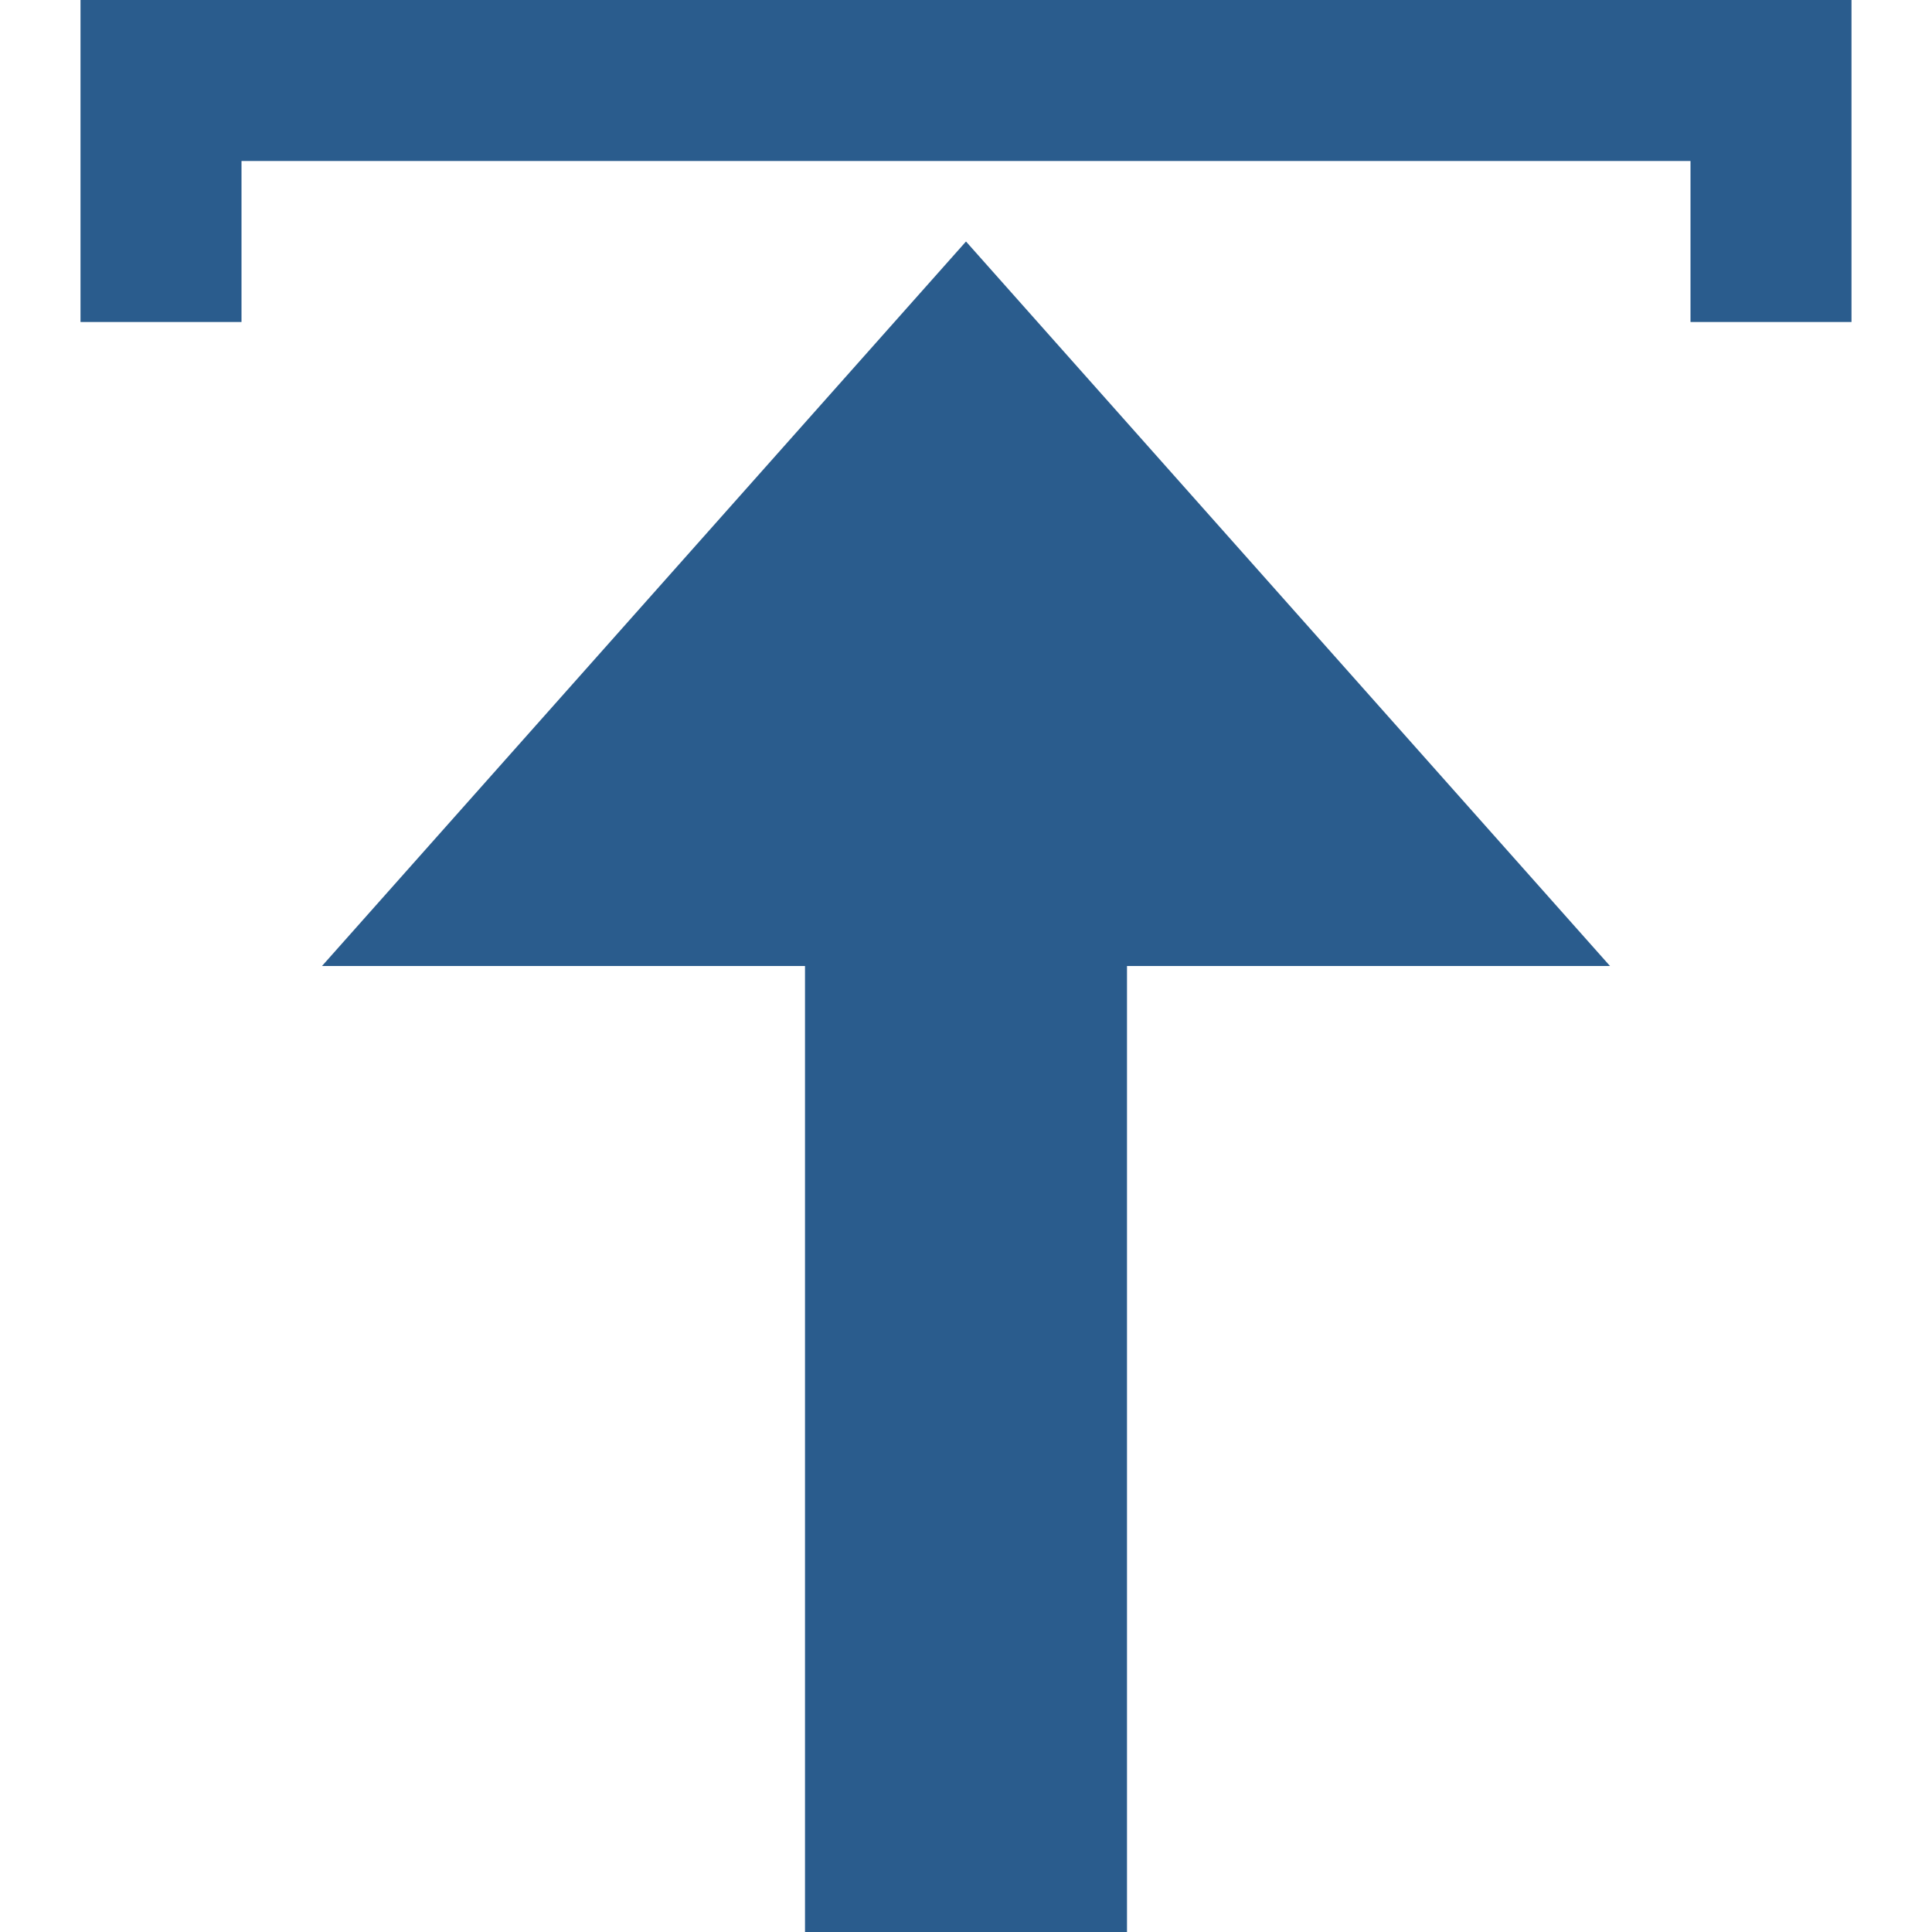 <svg
            width="28"
            height="28"
            viewBox="0 0 22 24"
            fill="none"
            xmlns="http://www.w3.org/2000/svg"
          >
            <path
              d="M11 3L19 12L13 12L13 24L9 24L9 12L3 12L11 3ZM2 4L2 2L20 2L20 4L22 4L22 0L-2.09815e-06 1.9233e-06L-1.74846e-06 4L2 4Z"
              fill="#2A5C8D"
            />
          </svg>